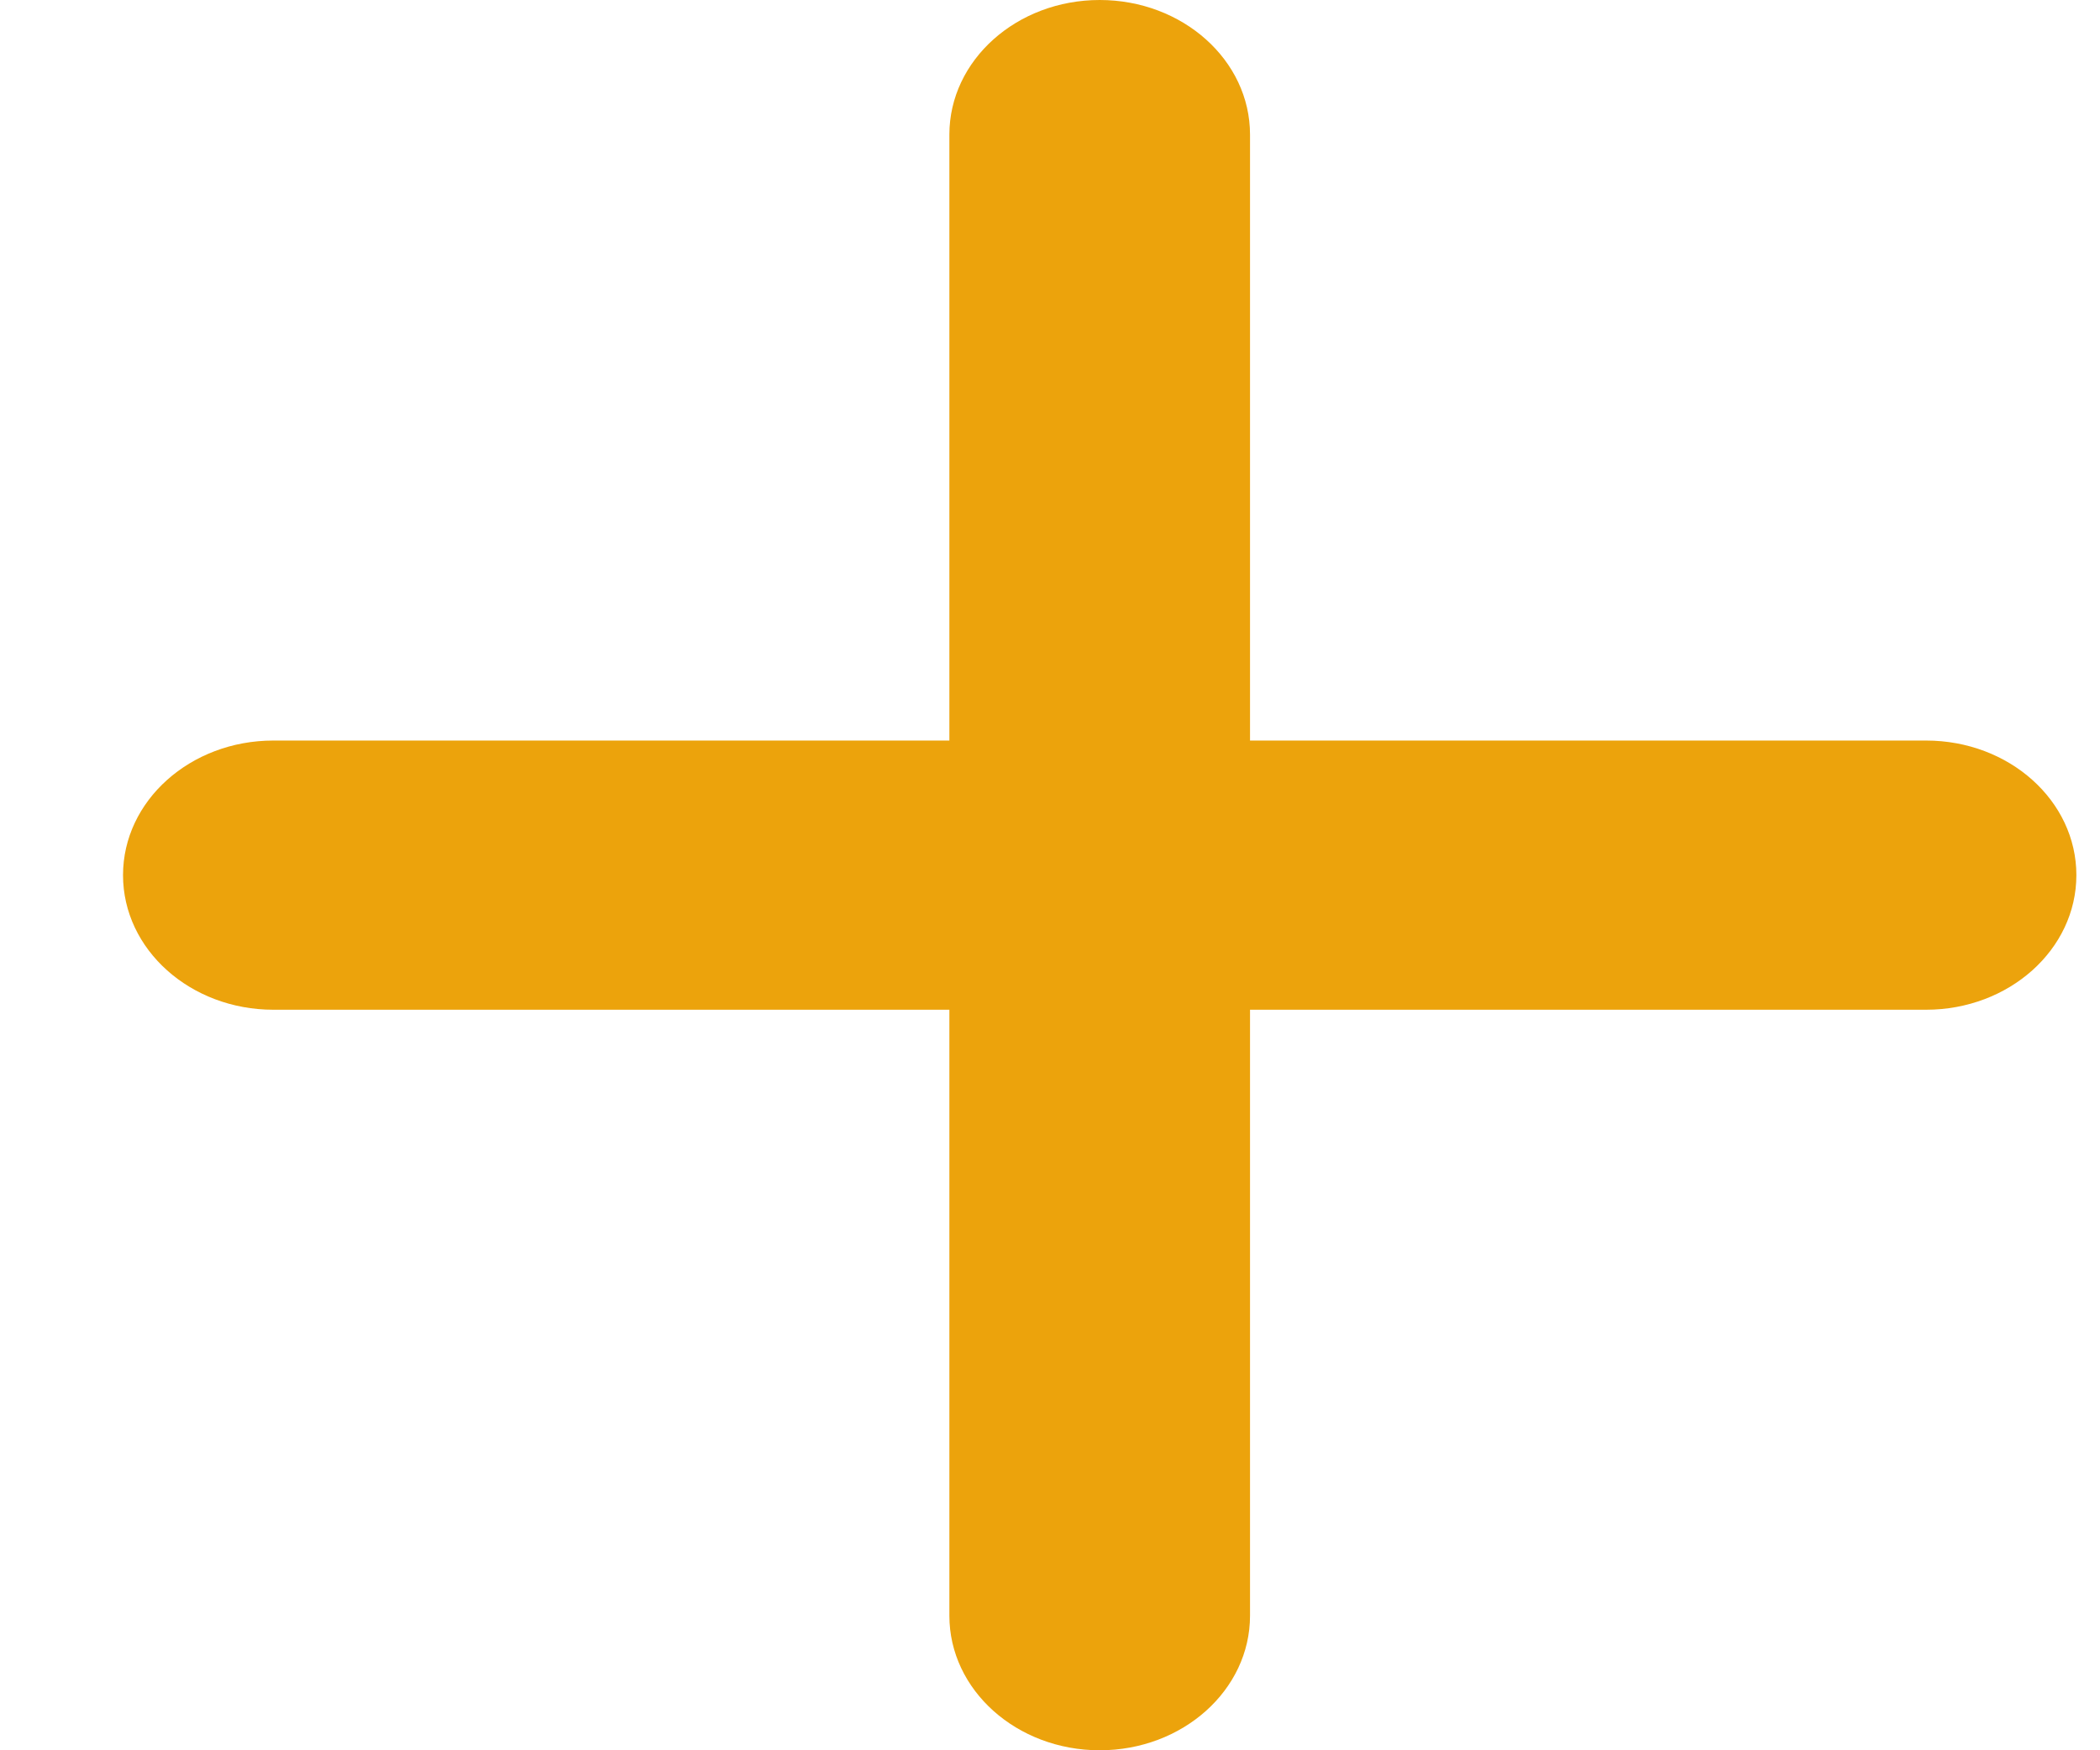 <svg width="12" height="10" viewBox="0 0 12 10" fill="none" xmlns="http://www.w3.org/2000/svg">
<g clip-path="url(#clip0_1_70)">
<path d="M11.865 5C11.865 5.425 11.48 5.769 11.006 5.769H7.143V9.231C7.143 9.656 6.758 10 6.284 10C5.81 10 5.425 9.656 5.425 9.231V5.769H1.562C1.088 5.769 0.703 5.425 0.703 5C0.703 4.575 1.088 4.231 1.562 4.231H5.425V0.769C5.425 0.344 5.81 0 6.284 0C6.758 0 7.143 0.344 7.143 0.769V4.231H11.006C11.481 4.231 11.865 4.575 11.865 5Z" fill="#ECA30C"/>
</g>
<defs>
<clipPath id="clip0_1_70">
<rect width="11.162" height="10" fill="white" transform="translate(0.703)"/>
</clipPath>
</defs>
</svg>
